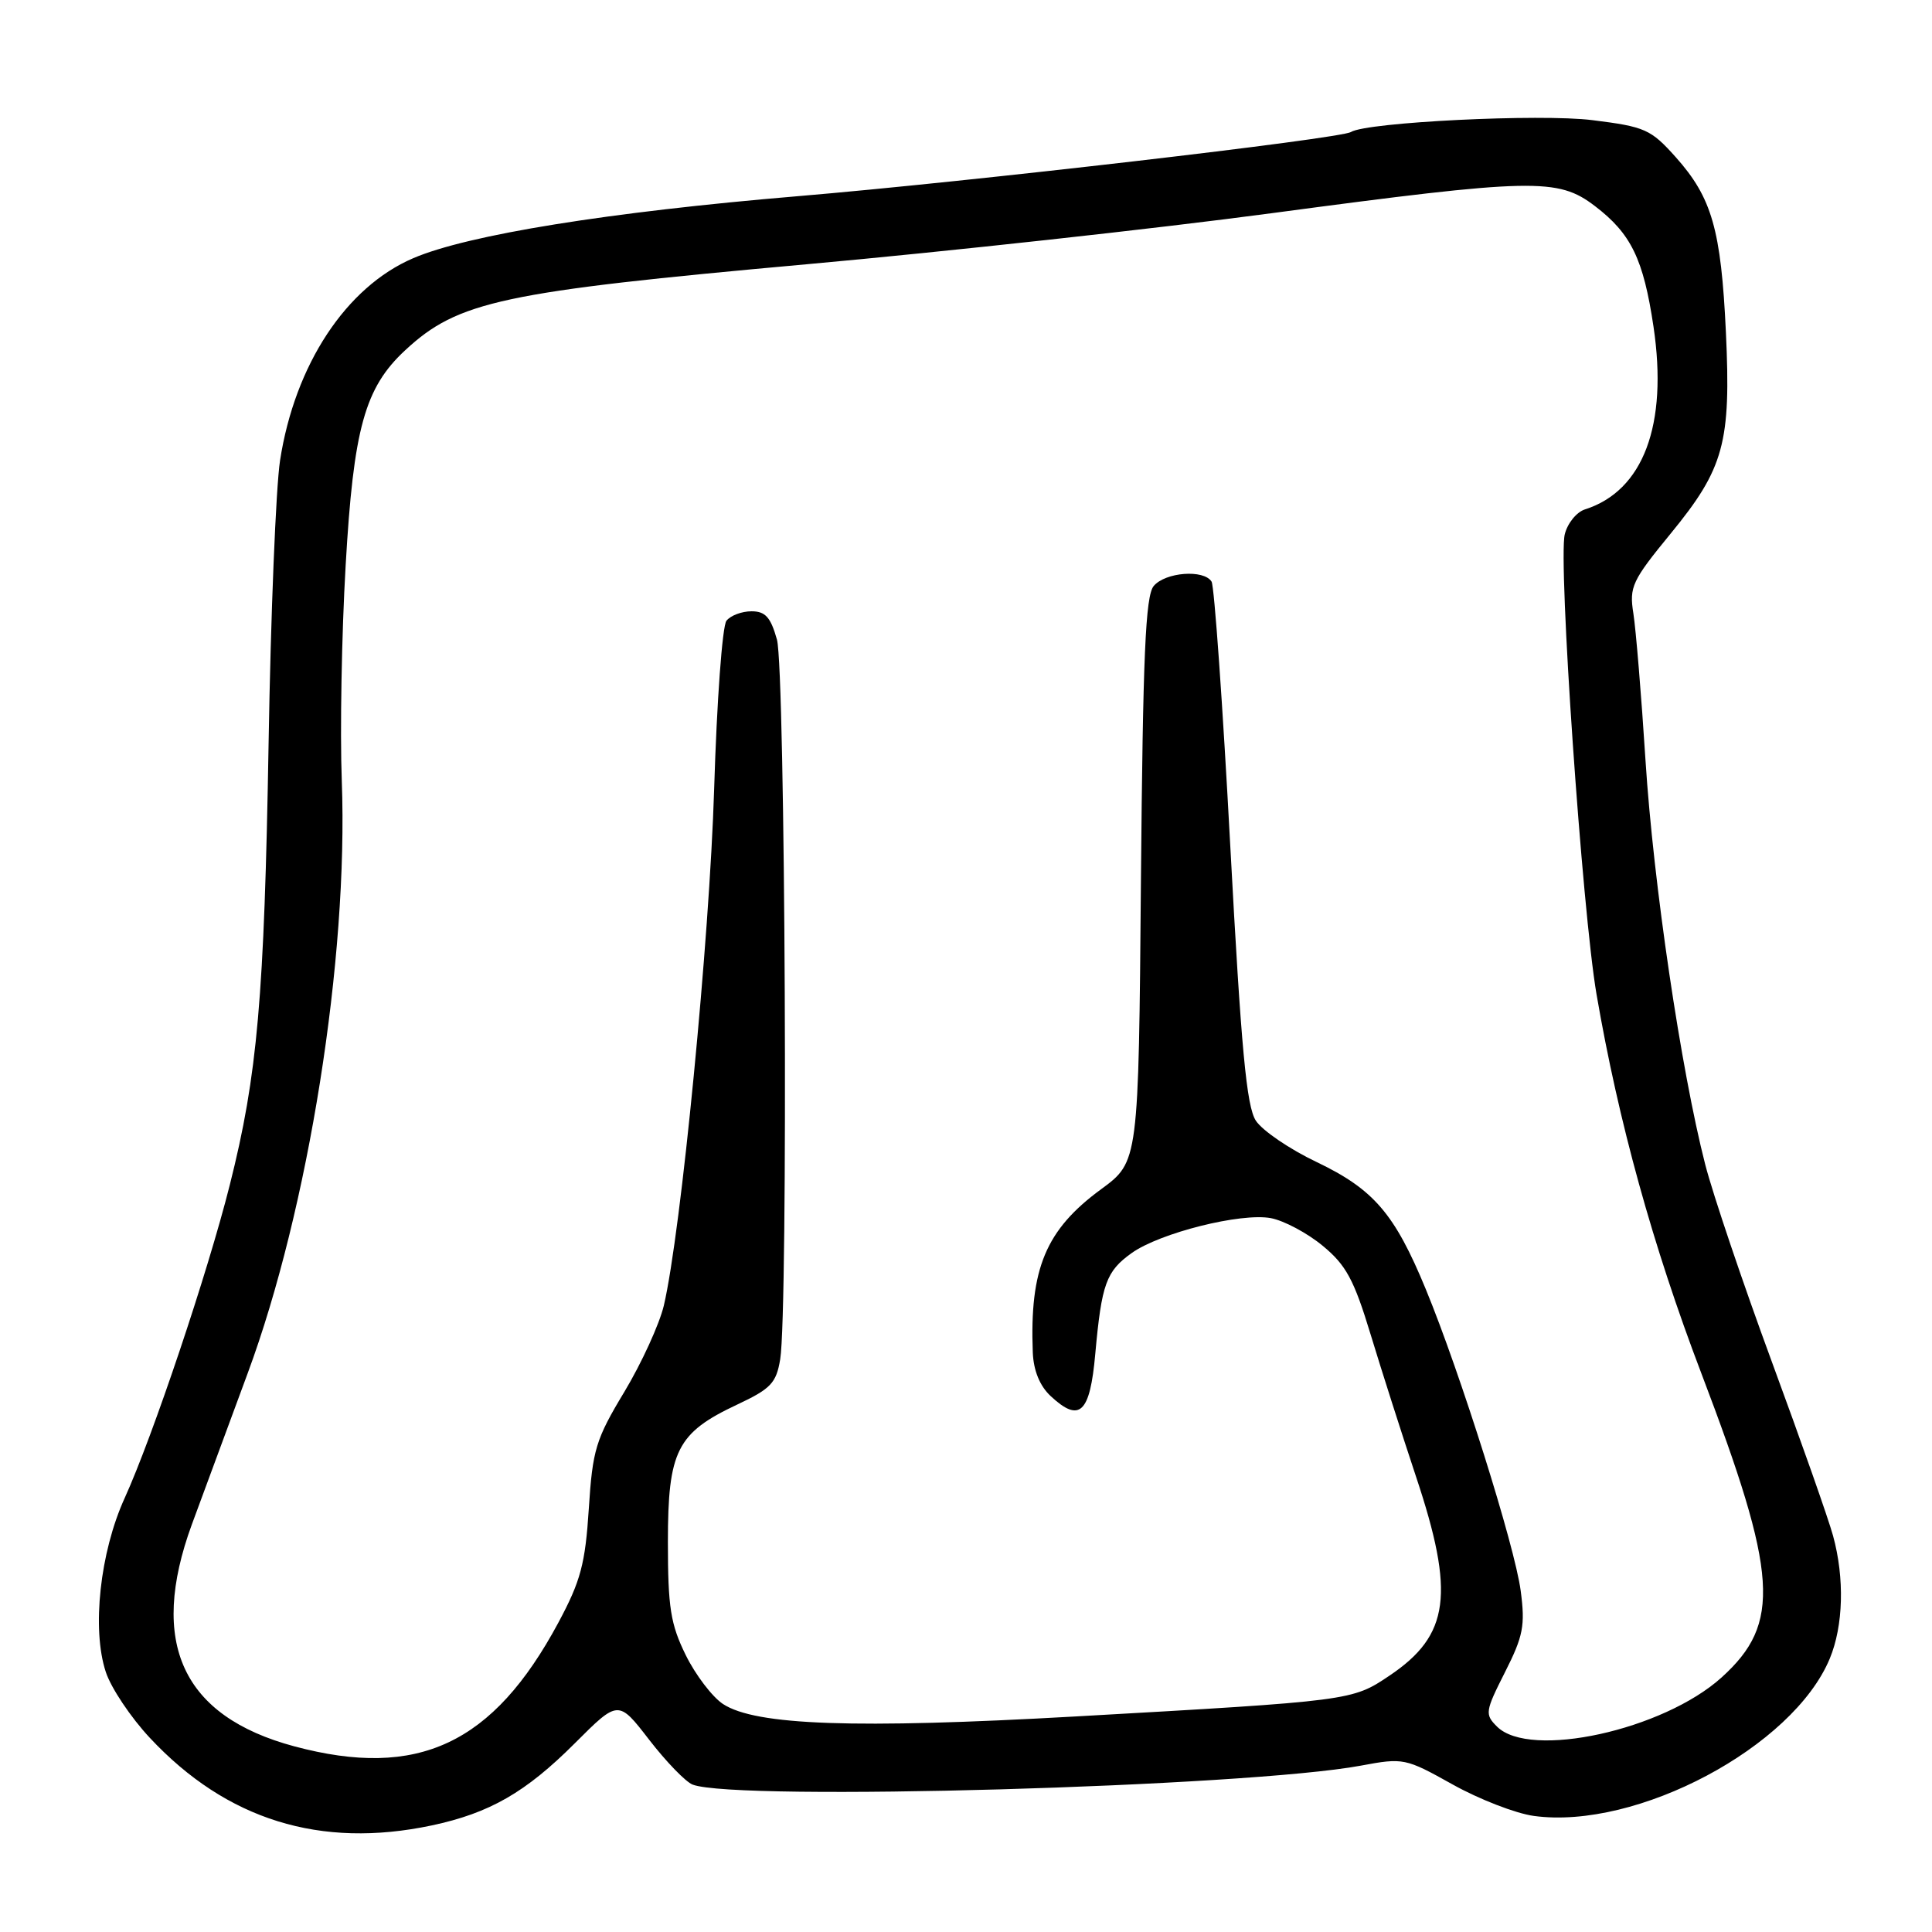 <?xml version="1.0" encoding="UTF-8" standalone="no"?>
<!DOCTYPE svg PUBLIC "-//W3C//DTD SVG 1.1//EN" "http://www.w3.org/Graphics/SVG/1.1/DTD/svg11.dtd" >
<svg xmlns="http://www.w3.org/2000/svg" xmlns:xlink="http://www.w3.org/1999/xlink" version="1.1" viewBox="0 0 256 256">
 <g >
 <path fill="currentColor"
d=" M 57.20 241.88 C 64.87 240.25 69.65 237.51 76.17 230.99 C 81.93 225.23 81.93 225.23 86.02 230.53 C 88.27 233.44 90.86 236.12 91.78 236.47 C 97.56 238.69 165.14 236.77 180.30 233.96 C 185.97 232.90 186.23 232.96 192.48 236.45 C 195.99 238.41 200.83 240.29 203.24 240.62 C 216.88 242.49 237.58 231.49 242.45 219.78 C 244.26 215.43 244.43 209.12 242.89 203.50 C 242.29 201.30 238.65 190.95 234.80 180.50 C 230.95 170.05 226.97 158.26 225.95 154.30 C 222.73 141.74 219.08 117.04 218.04 100.79 C 217.49 92.15 216.76 83.37 216.43 81.28 C 215.87 77.76 216.25 76.95 221.39 70.68 C 228.45 62.07 229.38 58.65 228.69 44.00 C 228.05 30.42 226.83 26.19 222.05 20.83 C 218.74 17.13 217.99 16.79 211.00 15.92 C 204.12 15.05 181.12 16.19 179.01 17.49 C 177.56 18.39 128.48 24.08 105.78 25.99 C 80.63 28.10 61.98 31.11 54.76 34.21 C 45.86 38.02 39.07 48.33 37.11 61.00 C 36.56 64.58 35.87 81.45 35.59 98.50 C 35.02 132.16 34.12 142.45 30.45 157.00 C 27.53 168.62 20.22 190.37 16.52 198.50 C 13.25 205.68 12.14 215.87 14.02 221.55 C 14.71 223.66 17.34 227.59 19.86 230.28 C 30.02 241.15 42.45 245.00 57.20 241.88 Z  M 39.00 231.40 C 24.16 227.42 19.67 217.71 25.42 202.00 C 26.73 198.43 30.06 189.42 32.81 181.99 C 40.88 160.21 46.16 126.98 45.29 103.50 C 45.04 96.90 45.27 84.04 45.80 74.93 C 46.84 56.77 48.33 51.38 53.69 46.41 C 60.69 39.91 66.51 38.66 106.84 35.02 C 125.35 33.35 153.10 30.31 168.50 28.25 C 203.17 23.62 206.42 23.55 211.33 27.30 C 216.14 30.97 217.76 34.32 219.10 43.30 C 221.03 56.30 217.75 65.04 210.01 67.50 C 208.91 67.85 207.70 69.33 207.34 70.80 C 206.45 74.35 209.65 120.70 211.55 131.76 C 214.44 148.56 219.00 165.08 225.42 181.93 C 235.62 208.72 236.04 215.11 228.12 222.27 C 220.38 229.26 202.71 233.13 198.36 228.78 C 196.73 227.16 196.79 226.77 199.42 221.57 C 201.84 216.79 202.11 215.39 201.50 210.79 C 200.73 204.89 193.49 181.90 188.93 170.84 C 184.80 160.82 182.03 157.60 174.47 153.98 C 170.89 152.28 167.27 149.81 166.41 148.50 C 165.17 146.61 164.46 138.99 163.02 112.12 C 162.02 93.43 160.90 77.65 160.54 77.07 C 159.52 75.42 154.41 75.81 152.87 77.65 C 151.78 78.97 151.44 86.82 151.18 116.62 C 150.87 153.93 150.87 153.93 145.90 157.58 C 138.57 162.95 136.42 168.11 136.85 179.21 C 136.95 181.62 137.78 183.65 139.22 184.99 C 143.06 188.57 144.43 187.27 145.13 179.39 C 145.97 170.11 146.57 168.45 149.96 166.03 C 153.71 163.36 164.44 160.67 168.40 161.41 C 170.13 161.74 173.22 163.38 175.26 165.07 C 178.36 167.62 179.41 169.56 181.61 176.81 C 183.06 181.59 185.77 190.06 187.62 195.63 C 192.82 211.21 192.09 216.68 184.10 222.04 C 179.17 225.36 179.06 225.37 142.50 227.44 C 113.30 229.09 100.13 228.63 95.80 225.79 C 94.39 224.86 92.16 221.94 90.86 219.30 C 88.85 215.21 88.50 213.00 88.50 204.32 C 88.50 192.23 89.70 189.86 97.69 186.11 C 102.14 184.02 102.86 183.26 103.38 180.11 C 104.45 173.66 104.06 88.76 102.95 84.75 C 102.12 81.79 101.42 81.00 99.58 81.00 C 98.29 81.00 96.80 81.56 96.26 82.25 C 95.71 82.94 94.98 92.95 94.63 104.50 C 94.02 124.43 90.24 163.30 87.96 173.00 C 87.37 175.47 85.02 180.61 82.74 184.41 C 78.94 190.71 78.52 192.09 78.02 199.91 C 77.55 207.21 76.95 209.48 73.99 215.00 C 65.34 231.11 55.38 235.78 39.00 231.40 Z "/>
</g>
</svg>